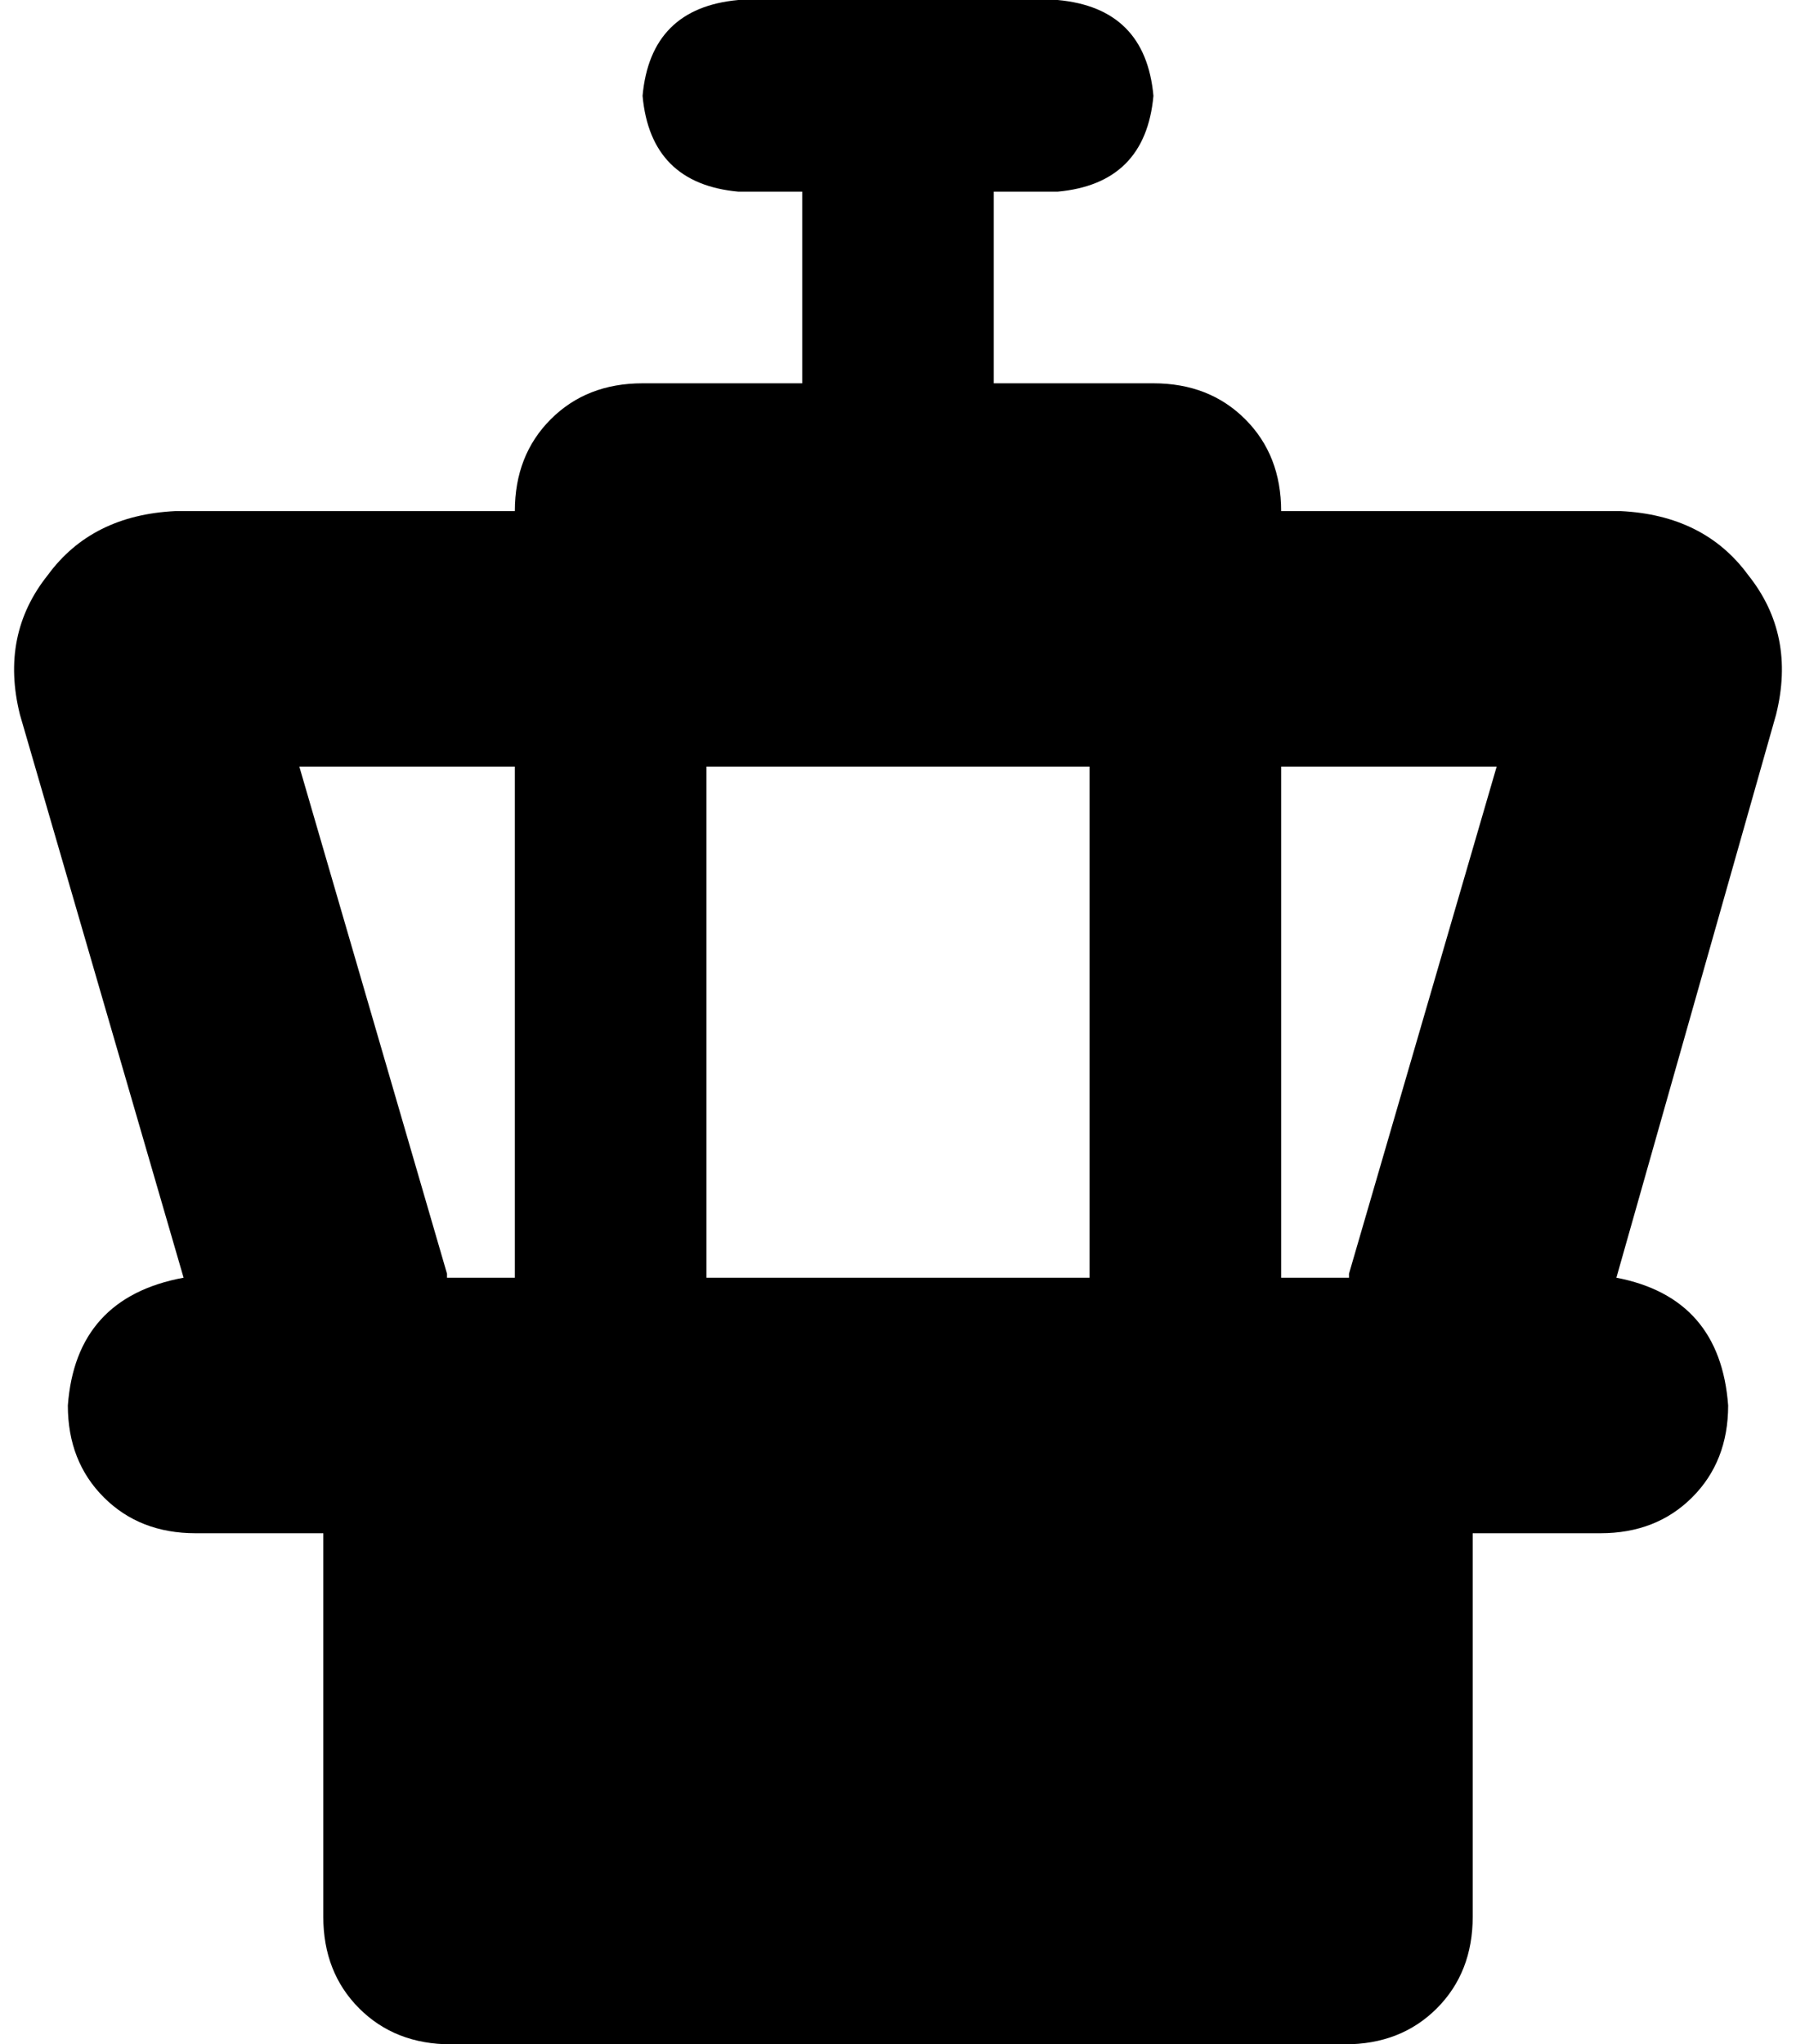 <svg xmlns="http://www.w3.org/2000/svg" viewBox="0 0 450 512">
  <path d="M 185 0 Q 163 2 161 24 Q 163 46 185 48 L 201 48 L 201 48 L 201 96 L 201 96 L 161 96 L 161 96 Q 147 96 138 105 Q 129 114 129 128 L 44 128 L 44 128 Q 23 129 12 144 Q 0 159 5 179 L 46 320 L 46 320 Q 19 325 17 352 Q 17 366 26 375 Q 35 384 49 384 L 81 384 L 81 384 L 81 480 L 81 480 Q 81 494 90 503 Q 99 512 113 512 L 337 512 L 337 512 Q 351 512 360 503 Q 369 494 369 480 L 369 384 L 369 384 L 401 384 L 401 384 Q 415 384 424 375 Q 433 366 433 352 Q 431 325 405 320 L 445 179 L 445 179 Q 450 159 438 144 Q 427 129 406 128 L 321 128 L 321 128 Q 321 114 312 105 Q 303 96 289 96 L 249 96 L 249 96 L 249 48 L 249 48 L 265 48 L 265 48 Q 287 46 289 24 Q 287 2 265 0 L 225 0 L 185 0 Z M 129 192 L 129 320 L 129 192 L 129 320 L 112 320 L 112 320 Q 112 320 112 320 Q 112 319 112 319 L 75 192 L 75 192 L 129 192 L 129 192 Z M 177 320 L 177 192 L 177 320 L 177 192 L 273 192 L 273 192 L 273 320 L 273 320 L 177 320 L 177 320 Z M 321 192 L 375 192 L 321 192 L 375 192 L 338 319 L 338 319 L 338 320 L 338 320 L 338 320 L 338 320 L 321 320 L 321 320 L 321 192 L 321 192 Z" />
</svg>